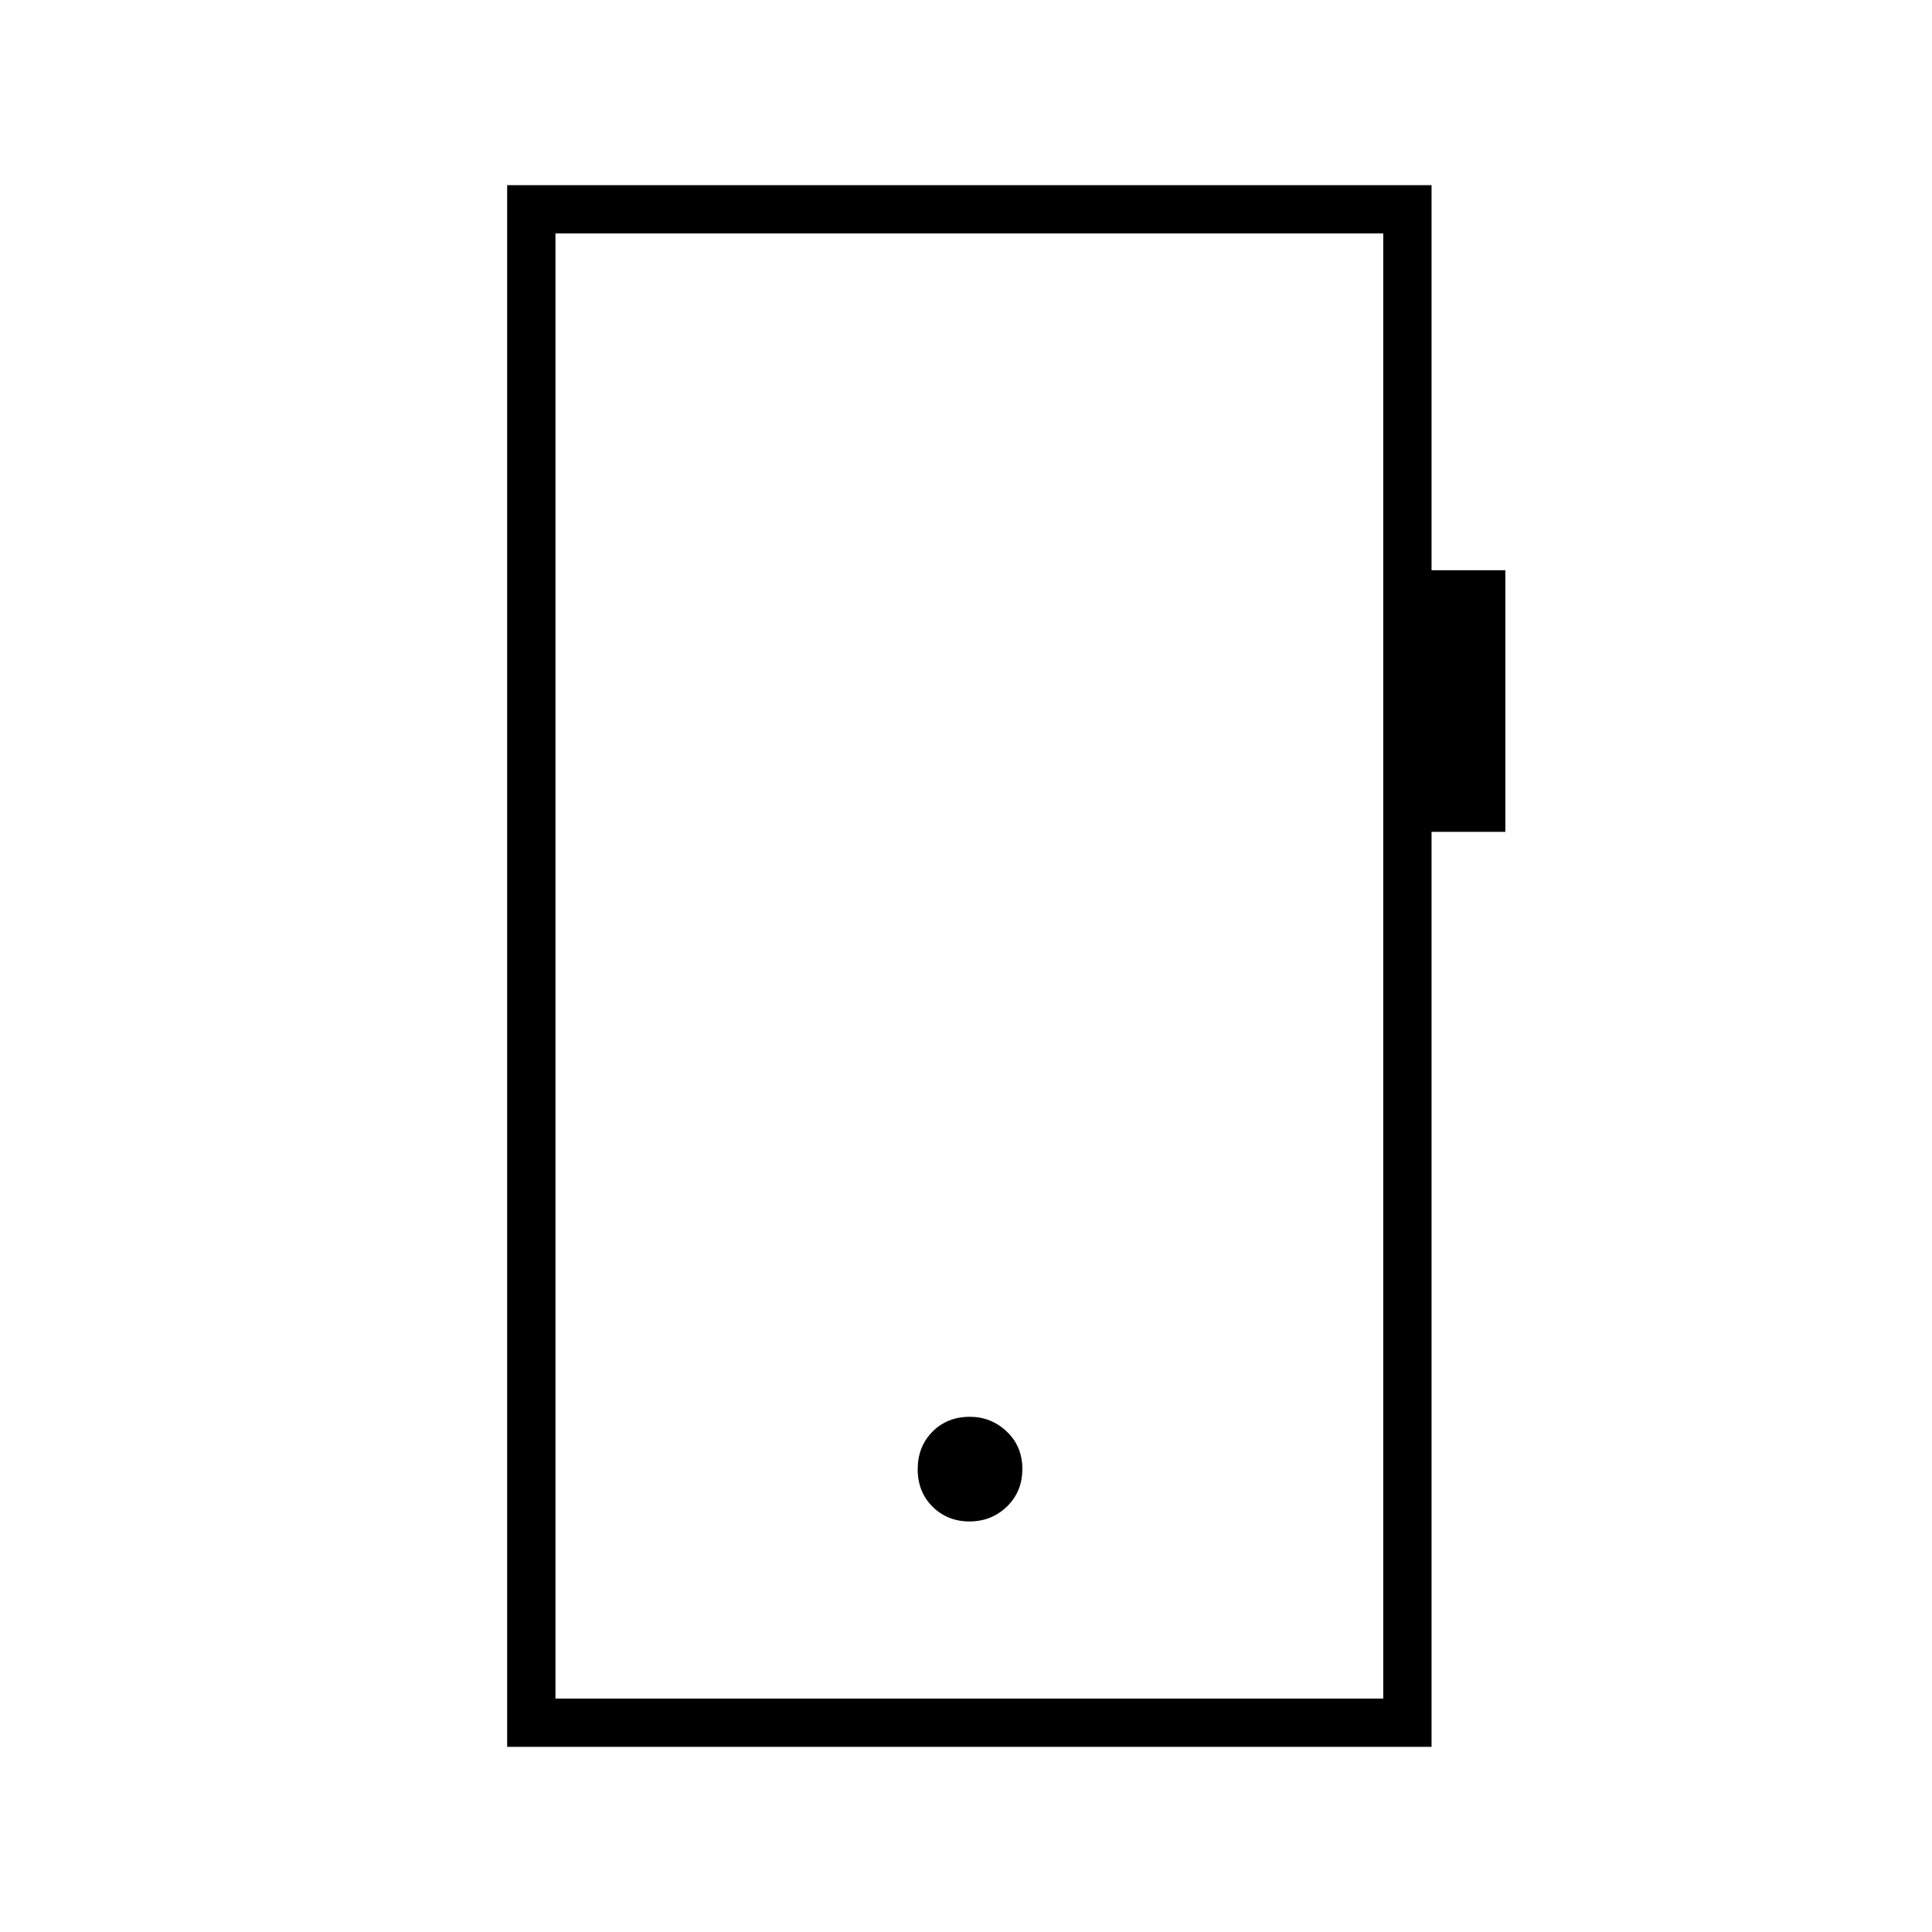 <svg xmlns="http://www.w3.org/2000/svg" height="40" viewBox="0 -960 960 960" width="40"><path d="M481.74-204q10.93 0 18.59-7.4 7.67-7.41 7.67-18.67 0-11.26-7.75-18.6-7.74-7.33-18.32-7.33-11.26 0-18.6 7.4-7.33 7.41-7.33 18.67 0 11.26 7.4 18.6 7.41 7.33 18.34 7.33ZM252-92v-776h459.33v191.33H748v130h-36.67V-92H252Zm24-24h411.33v-728H276v728Zm0 0v-728 728Z"/></svg>